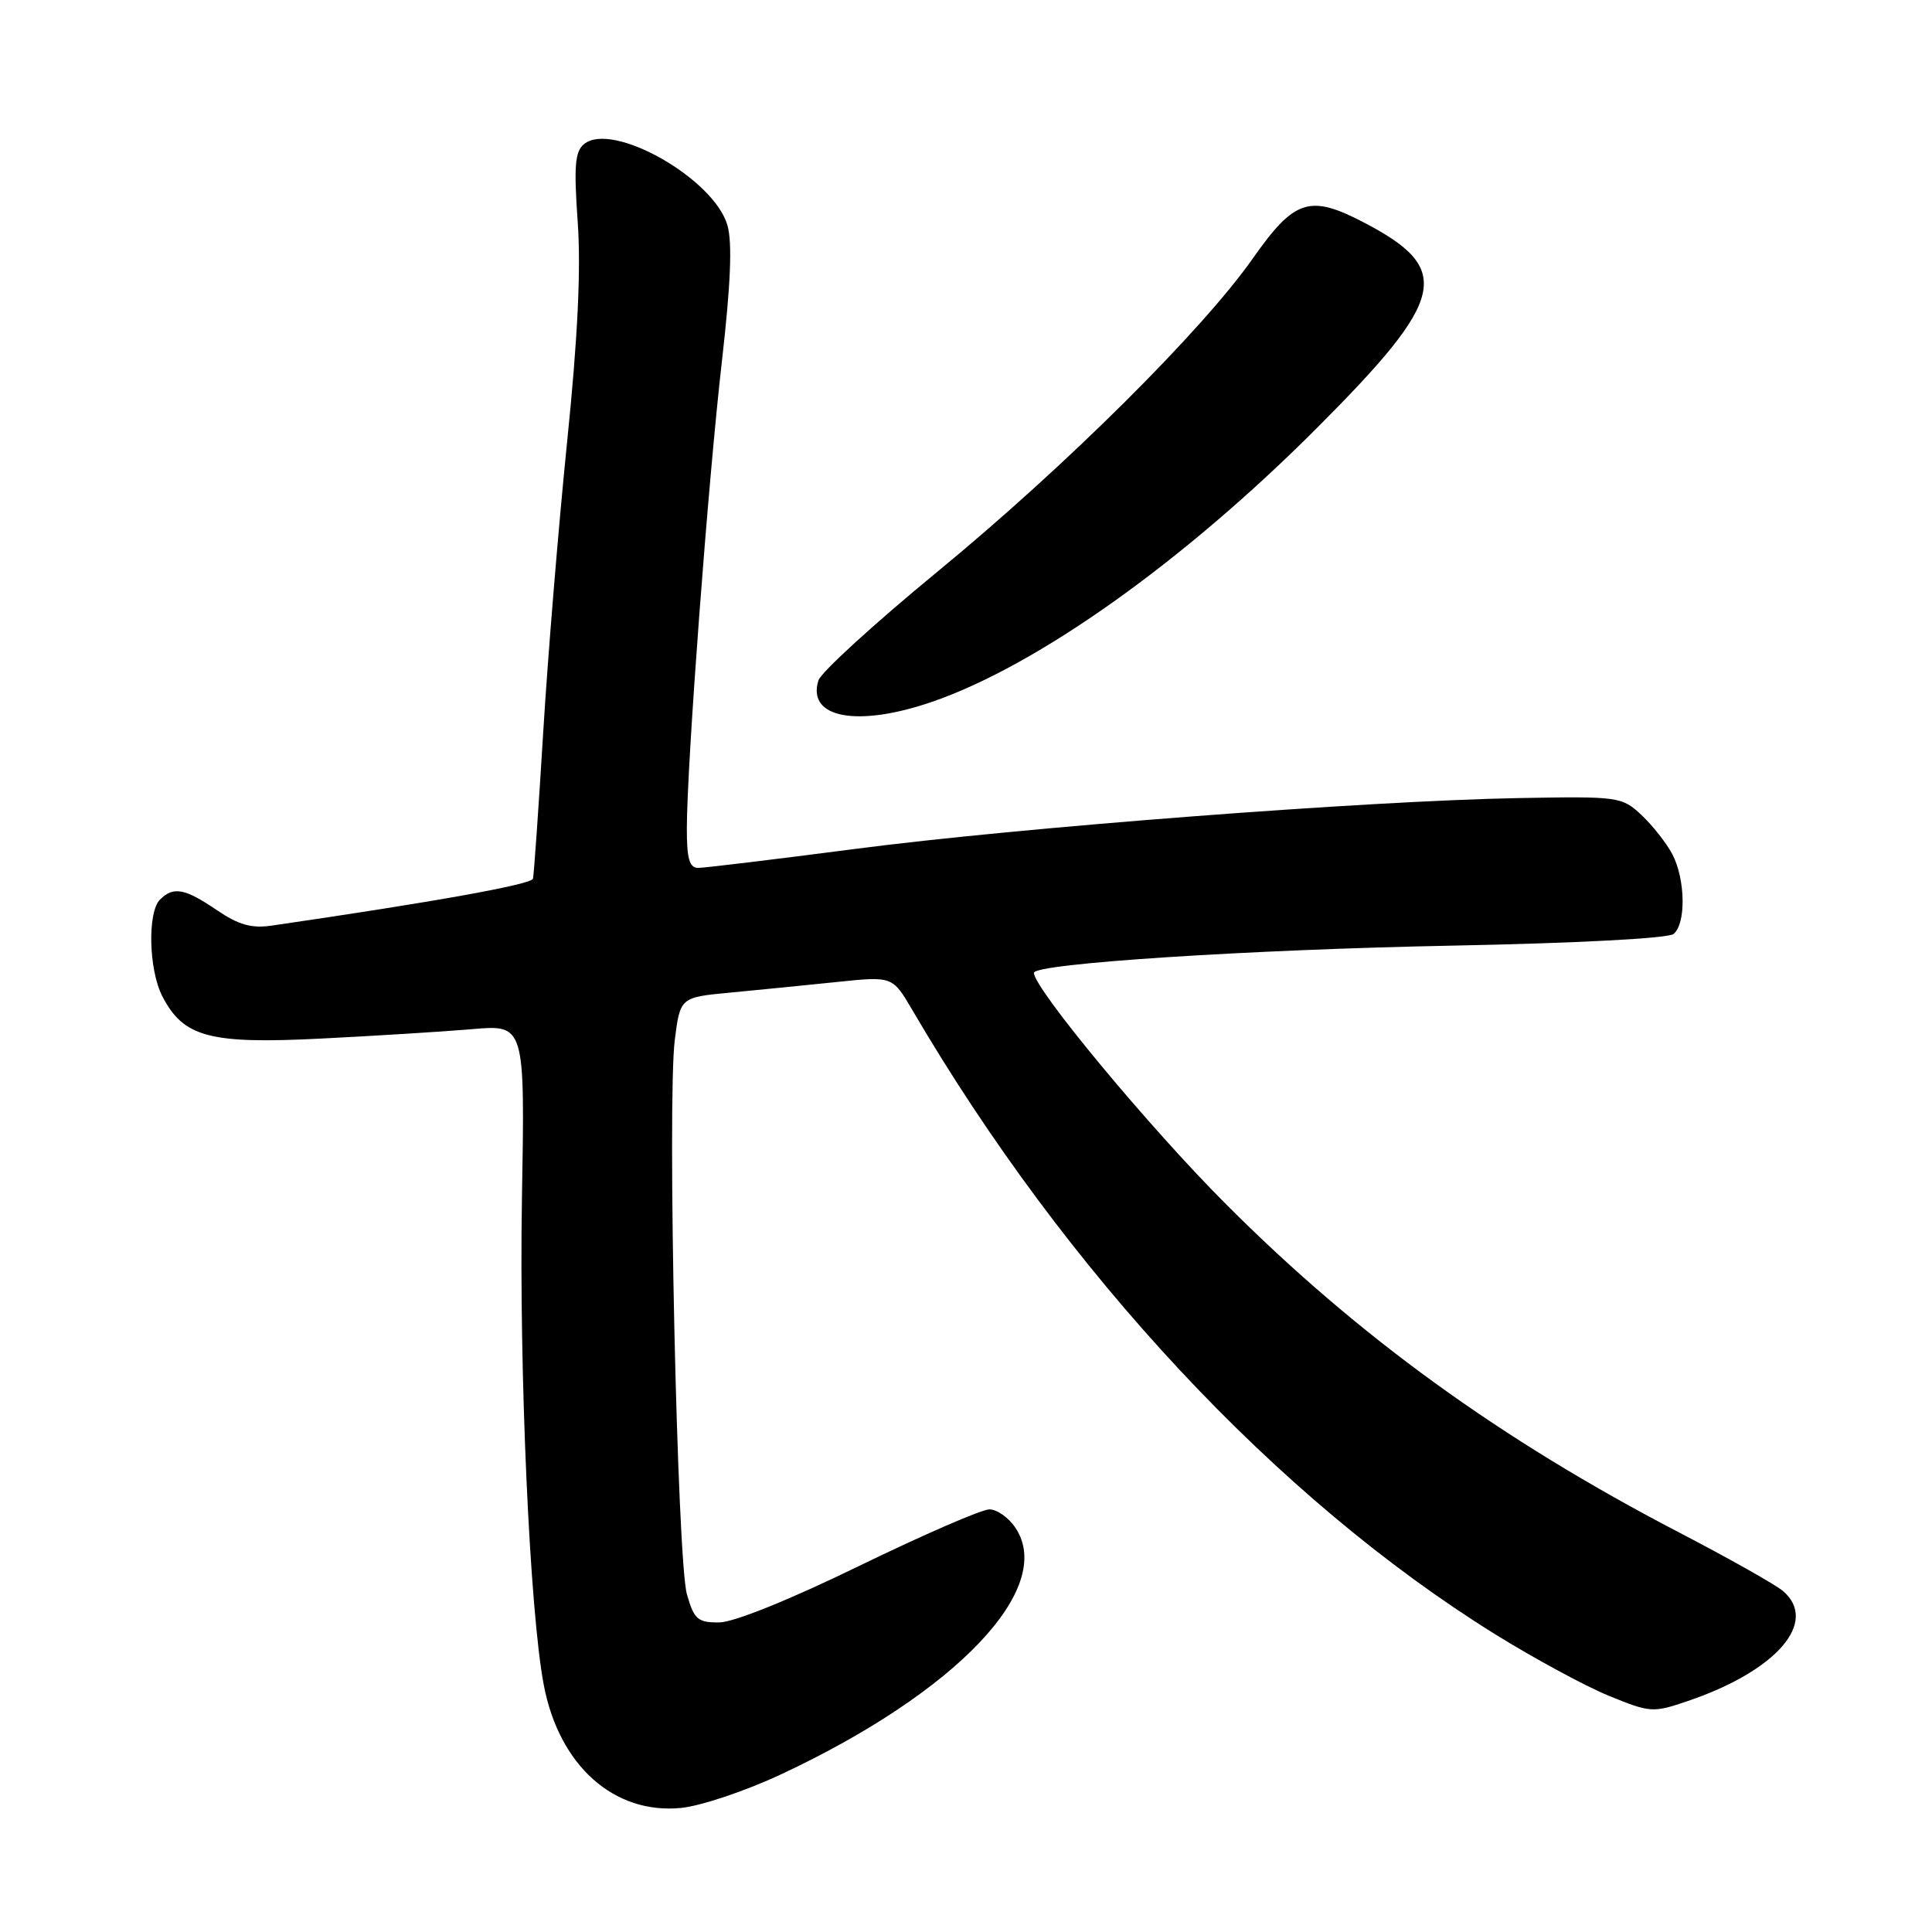 <?xml version="1.0" encoding="UTF-8" standalone="no"?>
<!DOCTYPE svg PUBLIC "-//W3C//DTD SVG 1.1//EN" "http://www.w3.org/Graphics/SVG/1.1/DTD/svg11.dtd" >
<svg xmlns="http://www.w3.org/2000/svg" xmlns:xlink="http://www.w3.org/1999/xlink" version="1.1" viewBox="0 0 256 256">
 <g >
 <path fill="currentColor"
d=" M 103.56 235.08 C 126.74 224.22 139.82 210.48 134.59 202.50 C 133.69 201.12 132.12 200.00 131.10 200.00 C 130.08 200.00 122.33 203.37 113.87 207.48 C 104.64 211.98 97.22 214.97 95.30 214.98 C 92.45 215.00 91.97 214.58 91.02 211.25 C 89.73 206.75 88.40 145.92 89.41 137.82 C 90.13 132.15 90.13 132.15 96.81 131.52 C 100.49 131.17 106.82 130.54 110.88 130.12 C 118.26 129.35 118.26 129.35 120.88 133.82 C 141.29 168.68 169.17 198.55 198.07 216.52 C 203.26 219.74 210.06 223.43 213.18 224.70 C 218.67 226.95 219.02 226.97 223.63 225.40 C 235.41 221.40 241.03 214.91 236.25 210.81 C 235.29 209.99 229.10 206.50 222.51 203.07 C 198.79 190.73 179.95 177.09 162.45 159.56 C 152.31 149.42 137.00 130.97 137.00 128.91 C 137.00 127.67 165.56 125.82 192.50 125.30 C 208.85 124.98 221.02 124.34 221.75 123.76 C 223.42 122.42 223.34 116.55 221.60 113.20 C 220.82 111.72 218.98 109.38 217.51 108.00 C 214.89 105.56 214.52 105.51 201.17 105.75 C 181.02 106.12 135.15 109.63 113.21 112.50 C 102.67 113.87 93.36 115.00 92.52 115.00 C 91.35 115.00 91.00 113.78 91.01 109.75 C 91.02 101.22 93.84 63.67 95.66 47.84 C 96.82 37.67 97.05 32.16 96.39 29.86 C 94.61 23.65 81.11 16.01 77.38 19.10 C 76.18 20.09 76.03 22.06 76.55 29.41 C 76.99 35.66 76.56 44.75 75.15 58.50 C 74.03 69.50 72.60 86.83 71.98 97.00 C 71.36 107.17 70.75 115.92 70.62 116.43 C 70.42 117.20 57.48 119.52 36.00 122.65 C 33.33 123.04 31.60 122.55 28.71 120.58 C 24.48 117.71 22.97 117.43 21.20 119.20 C 19.52 120.88 19.70 128.53 21.52 132.03 C 24.31 137.43 27.78 138.36 42.47 137.62 C 49.64 137.26 58.66 136.70 62.53 136.37 C 69.56 135.76 69.56 135.76 69.16 158.79 C 68.77 181.79 70.18 213.42 72.05 223.25 C 74.07 233.93 81.34 240.44 90.25 239.56 C 92.87 239.30 98.86 237.29 103.56 235.08 Z  M 123.49 93.00 C 137.48 88.19 156.87 74.39 174.59 56.62 C 191.67 39.50 192.55 35.67 180.78 29.51 C 173.55 25.73 171.54 26.37 166.03 34.21 C 159.29 43.81 141.19 61.79 124.29 75.69 C 115.92 82.57 108.79 89.08 108.45 90.15 C 106.87 95.14 113.58 96.41 123.49 93.00 Z "/>
</g>
</svg>